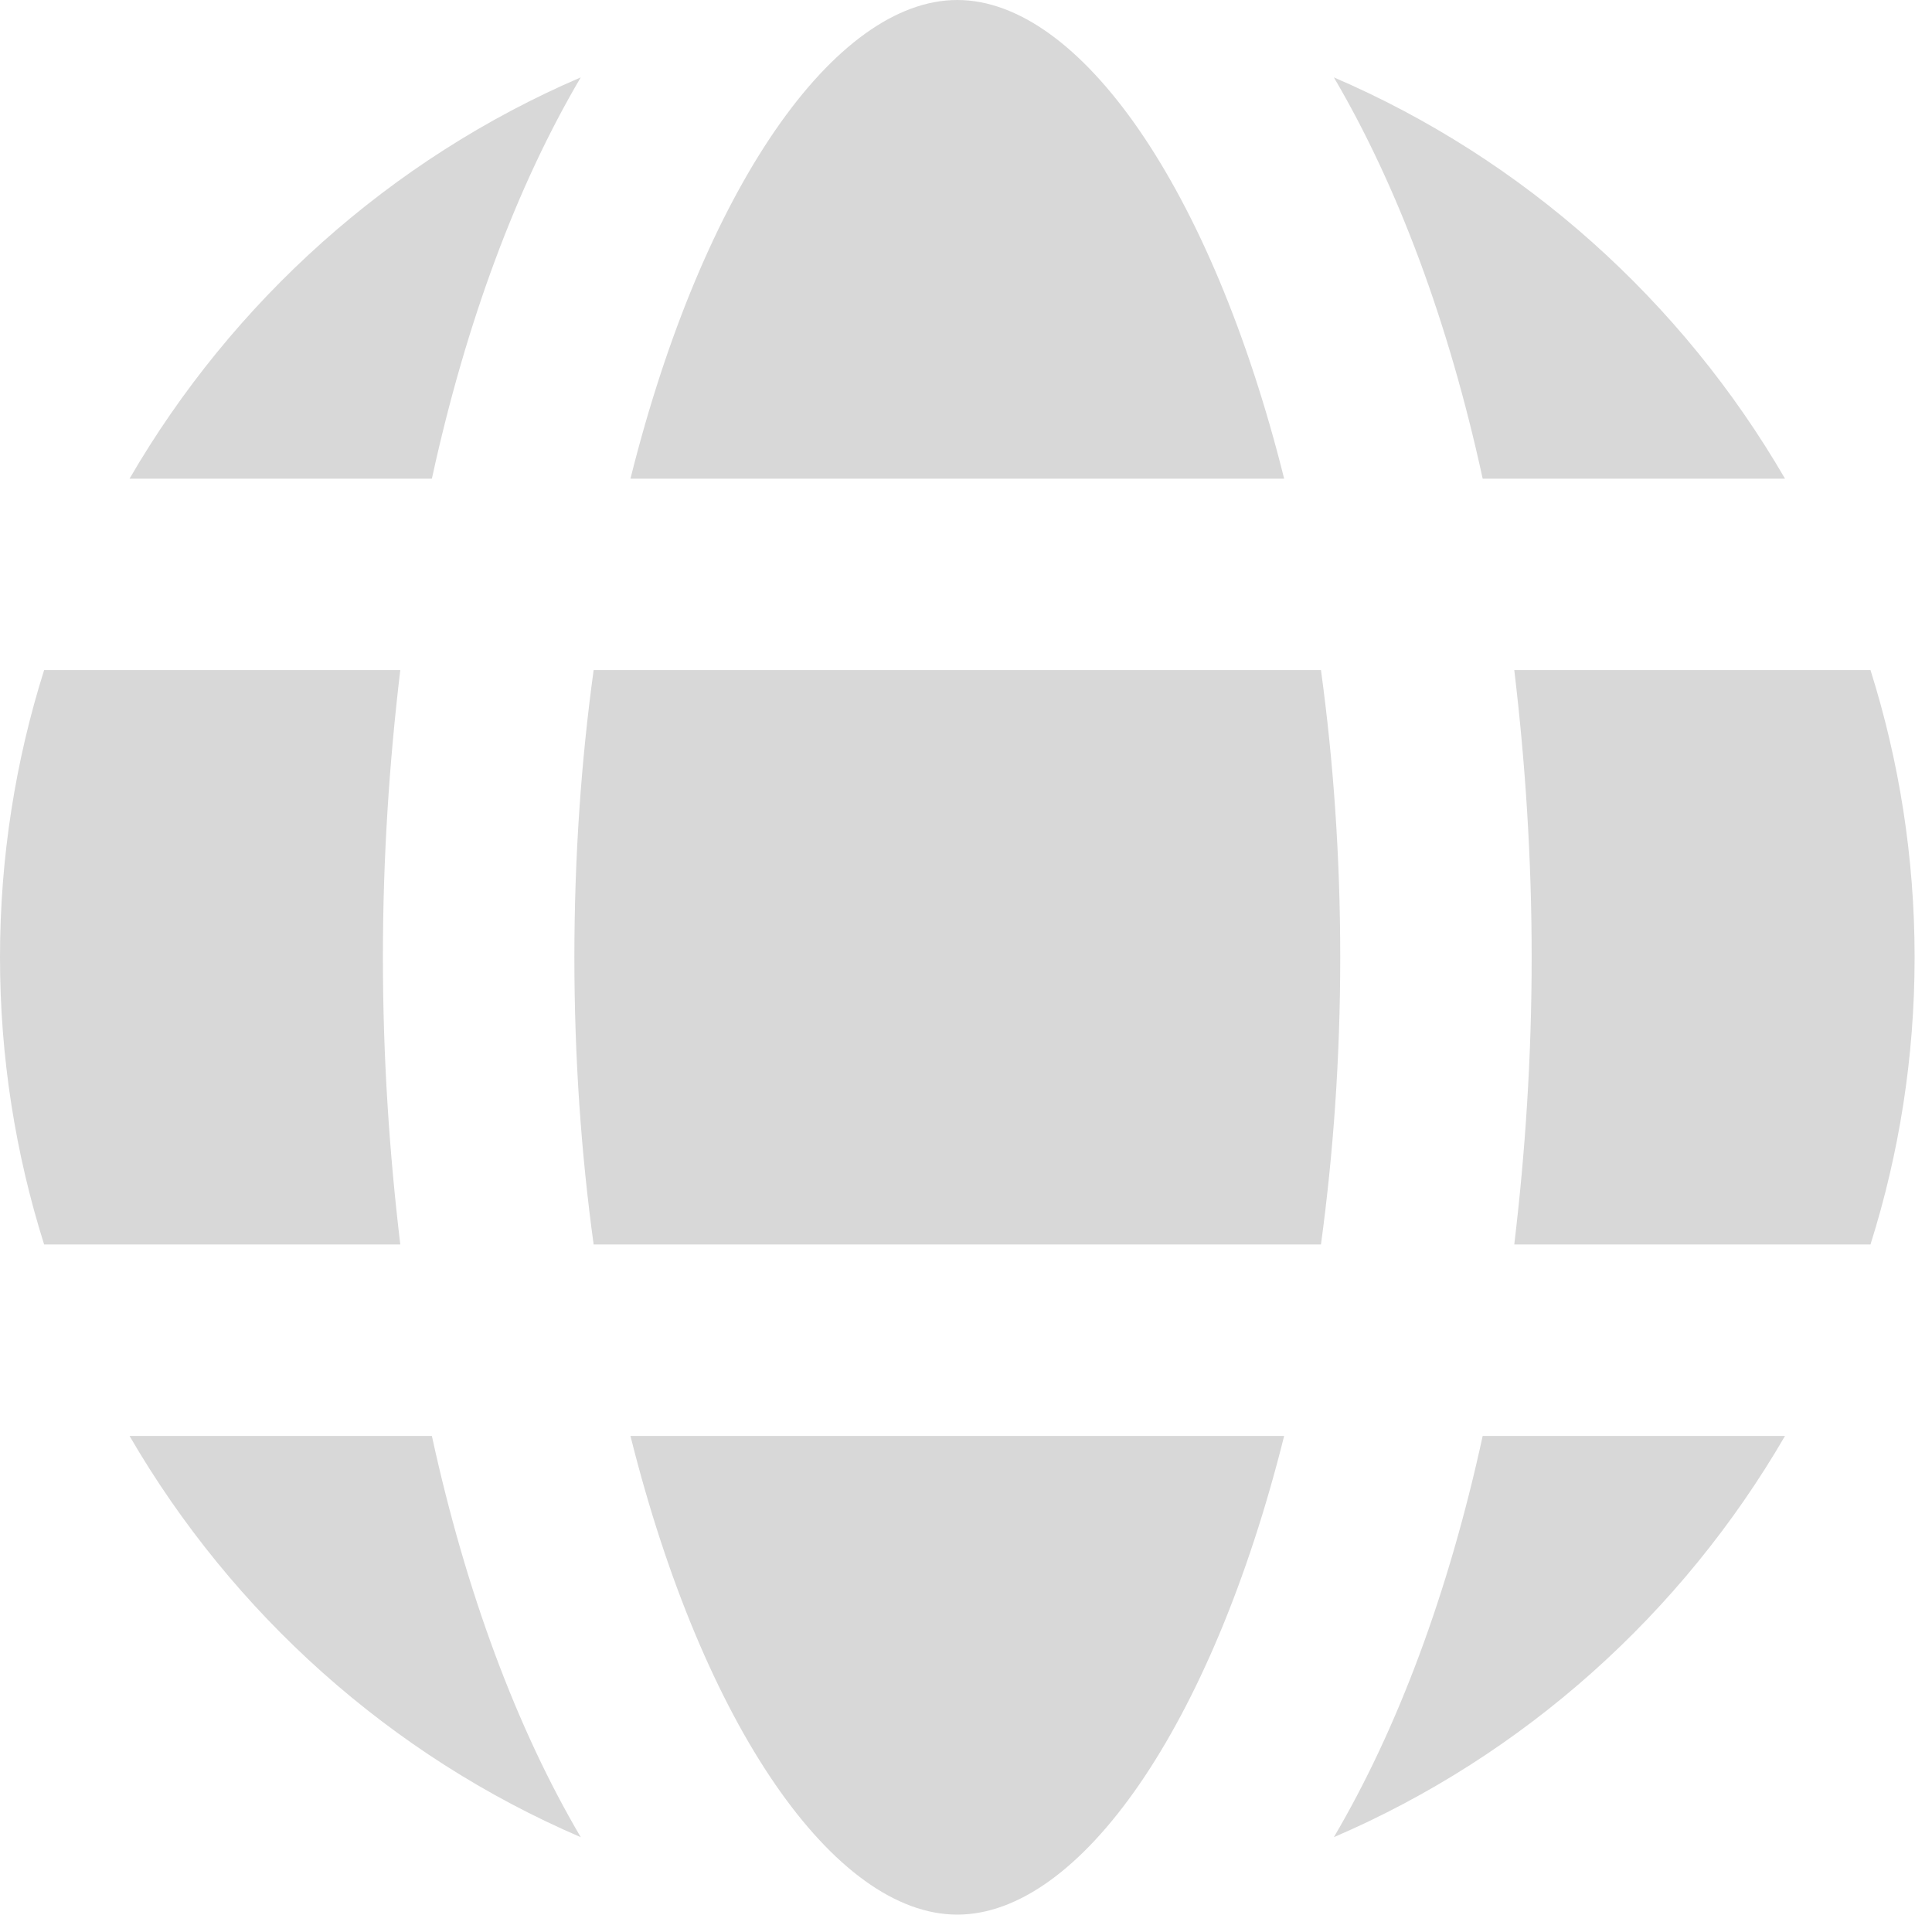 <svg width="37" height="37" viewBox="0 0 37 37" fill="none" xmlns="http://www.w3.org/2000/svg">
<path d="M18.333 0C15.992 0 13.466 3.595 12.074 9.167H24.593C23.201 3.595 20.674 0 18.333 0ZM11.122 1.482C7.481 3.046 4.456 5.766 2.481 9.167H8.271C8.926 6.16 9.903 3.552 11.122 1.482ZM25.545 1.482C26.762 3.552 27.741 6.16 28.395 9.167H34.185C32.211 5.766 29.186 3.046 25.545 1.482ZM0.845 12.833C0.297 14.571 0 16.418 0 18.333C0 20.249 0.297 22.095 0.845 23.833H7.666C7.457 22.082 7.333 20.251 7.333 18.333C7.333 16.416 7.457 14.584 7.666 12.833H0.845ZM11.369 12.833C11.132 14.555 11 16.399 11 18.333C11 20.267 11.132 22.112 11.369 23.833H25.298C25.532 22.112 25.667 20.267 25.667 18.333C25.667 16.399 25.534 14.555 25.298 12.833H11.369ZM29 12.833C29.209 14.584 29.333 16.416 29.333 18.333C29.333 20.251 29.209 22.082 29 23.833H35.822C36.37 22.095 36.667 20.249 36.667 18.333C36.667 16.418 36.37 14.571 35.822 12.833H29ZM2.481 27.5C4.456 30.901 7.481 33.62 11.122 35.184C9.904 33.114 8.926 30.507 8.271 27.5H2.481ZM12.074 27.5C13.466 33.072 15.99 36.667 18.333 36.667C20.676 36.667 23.201 33.072 24.593 27.5H12.074ZM28.395 27.5C27.741 30.507 26.764 33.114 25.545 35.184C29.186 33.62 32.211 30.901 34.185 27.5H28.395Z" fill="#D8D8D8"/>
</svg>

